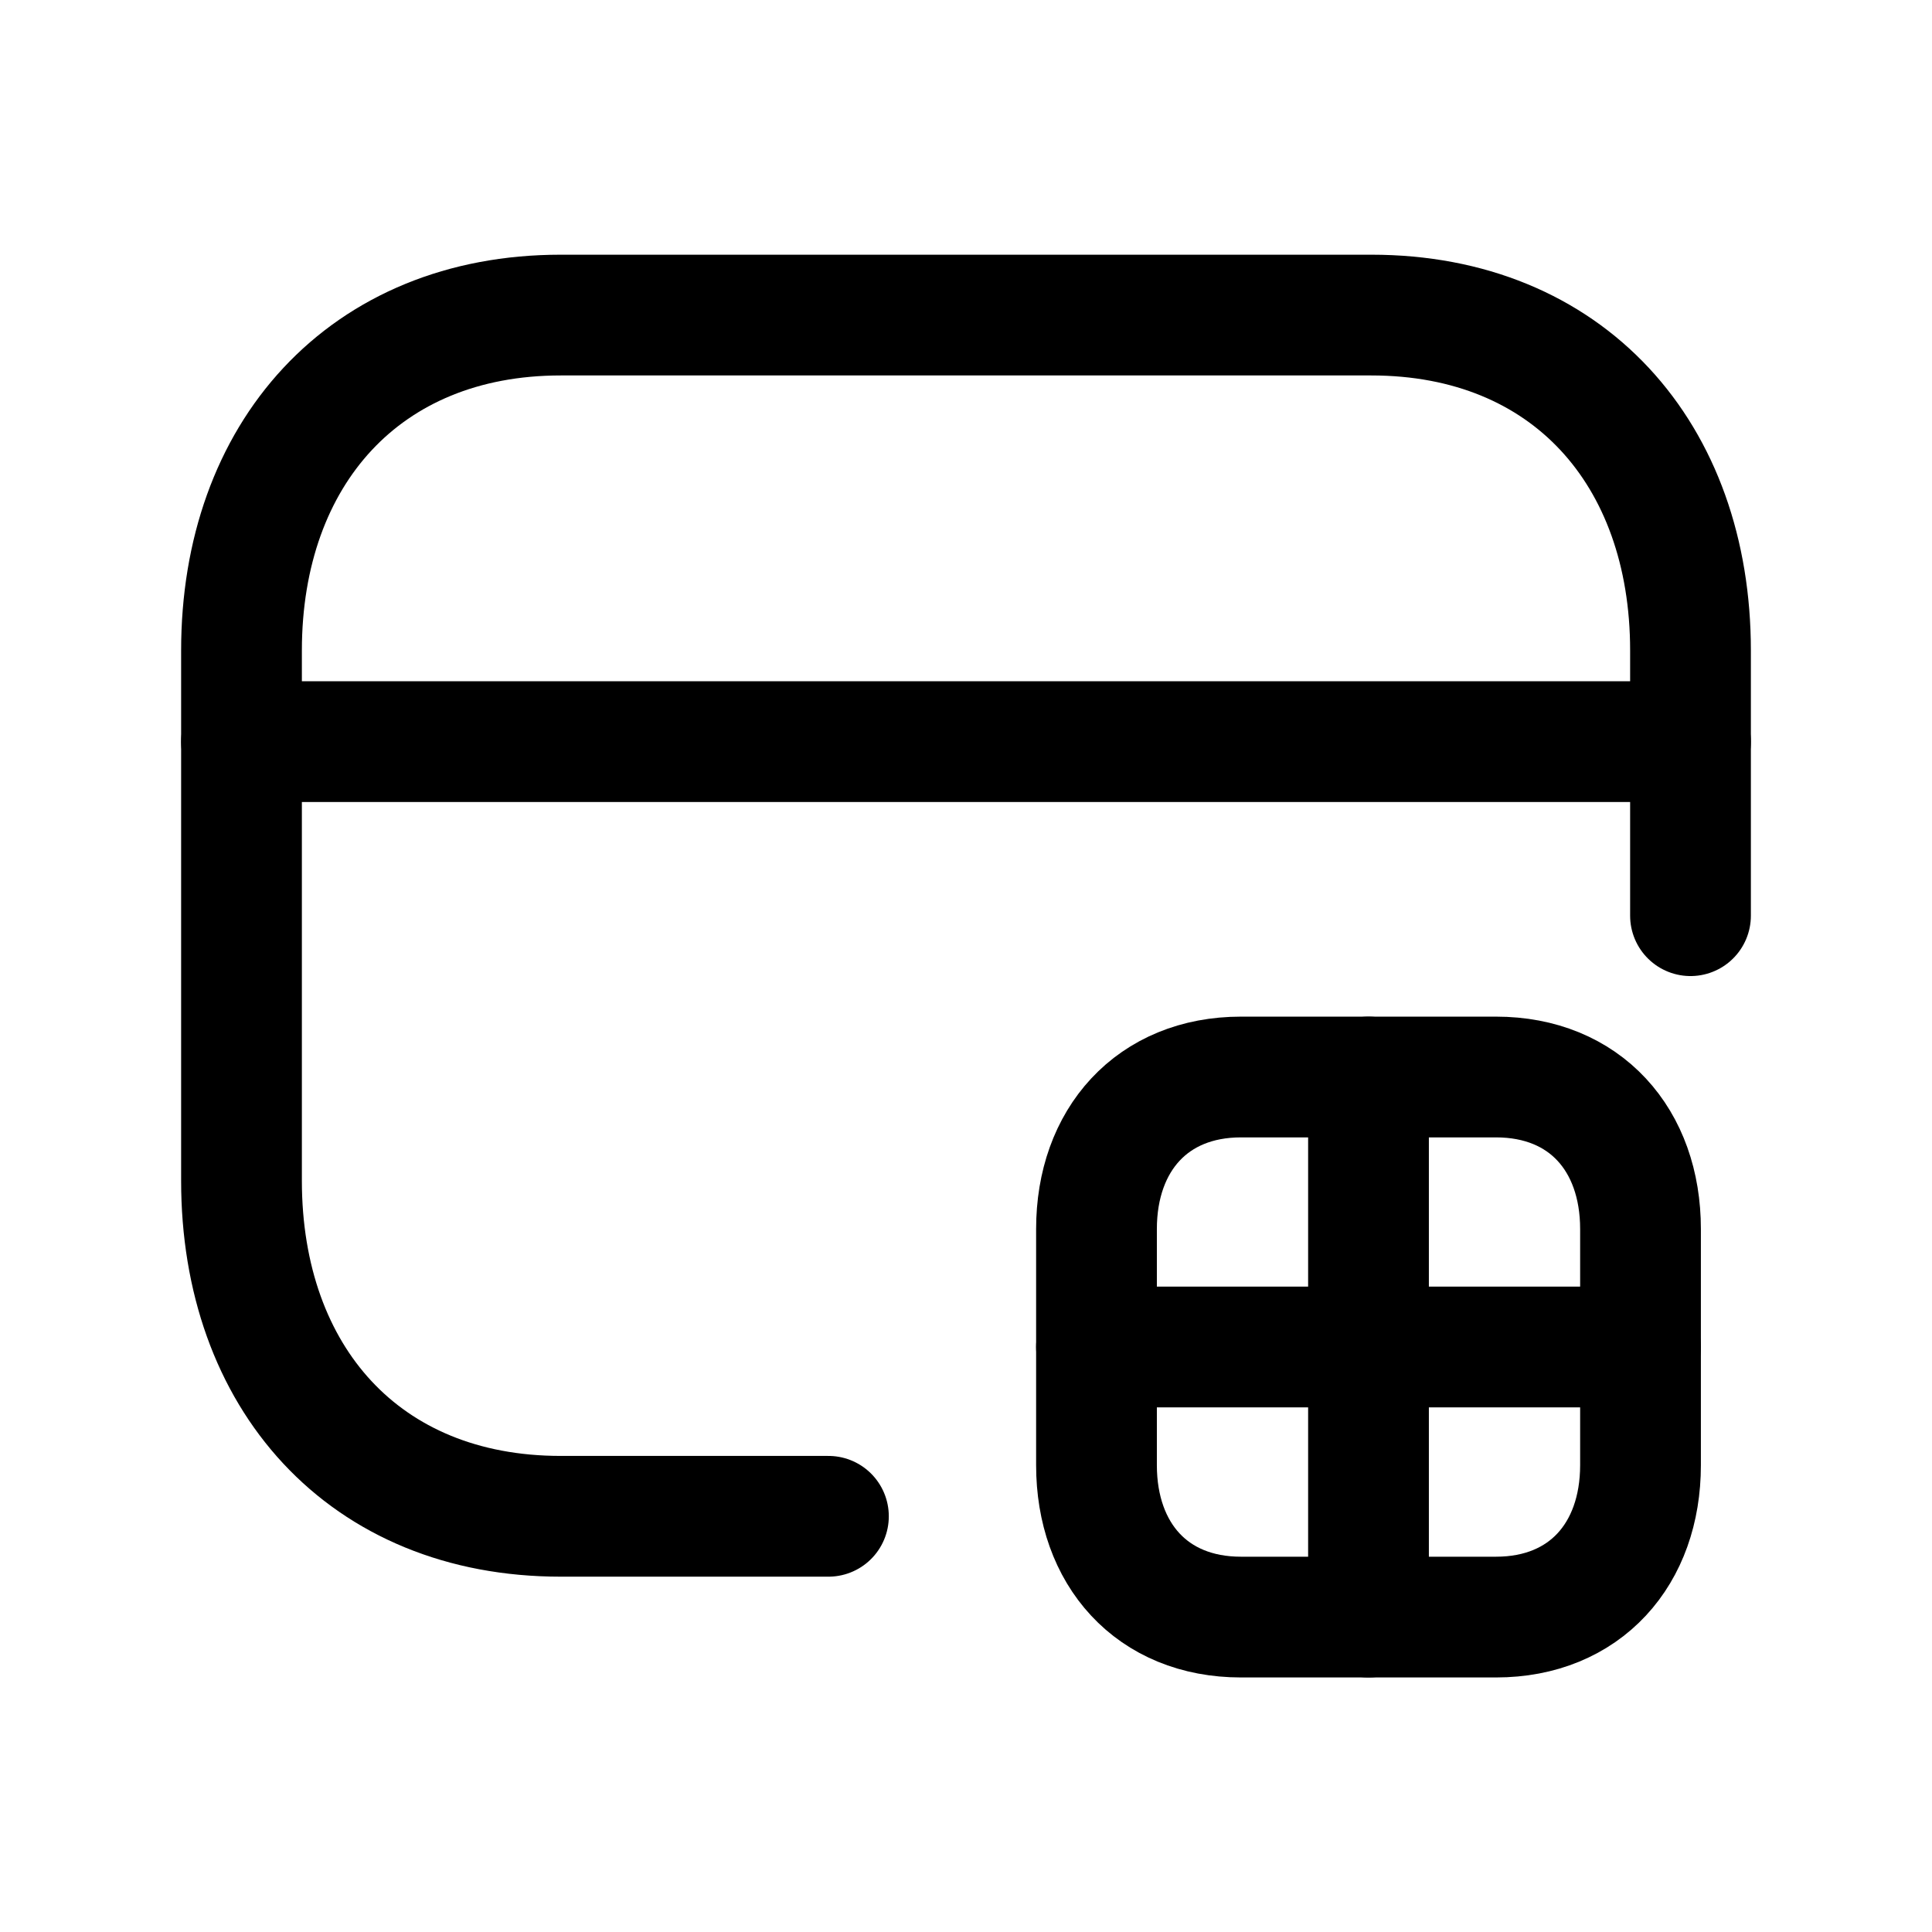 <svg width="24" height="24" viewBox="0 0 24 24" fill="none" xmlns="http://www.w3.org/2000/svg">
<path d="M21 11.375V8.081C21 5.639 19.479 3.914 17.035 3.914H6.965C4.528 3.914 3 5.639 3 8.081V14.668C3 17.11 4.521 18.836 6.965 18.836H10.291" stroke="black" stroke-width="1.5" stroke-linecap="round" stroke-linejoin="round"/>
<path d="M3 9.213H21" stroke="black" stroke-width="1.5" stroke-linecap="round" stroke-linejoin="round"/>
<path fill-rule="evenodd" clip-rule="evenodd" d="M18.583 13.379H15.416C14.313 13.379 13.621 14.16 13.621 15.267V18.201C13.621 19.306 14.309 20.088 15.416 20.088H18.583C19.691 20.088 20.379 19.306 20.379 18.201V15.267C20.379 14.16 19.691 13.379 18.583 13.379Z" stroke="black" stroke-width="1.5" stroke-linecap="round" stroke-linejoin="round"/>
<path d="M17 20.088V13.379" stroke="black" stroke-width="1.5" stroke-linecap="round" stroke-linejoin="round"/>
<path d="M13.621 16.733H20.379" stroke="black" stroke-width="1.5" stroke-linecap="round" stroke-linejoin="round"/>
</svg>
